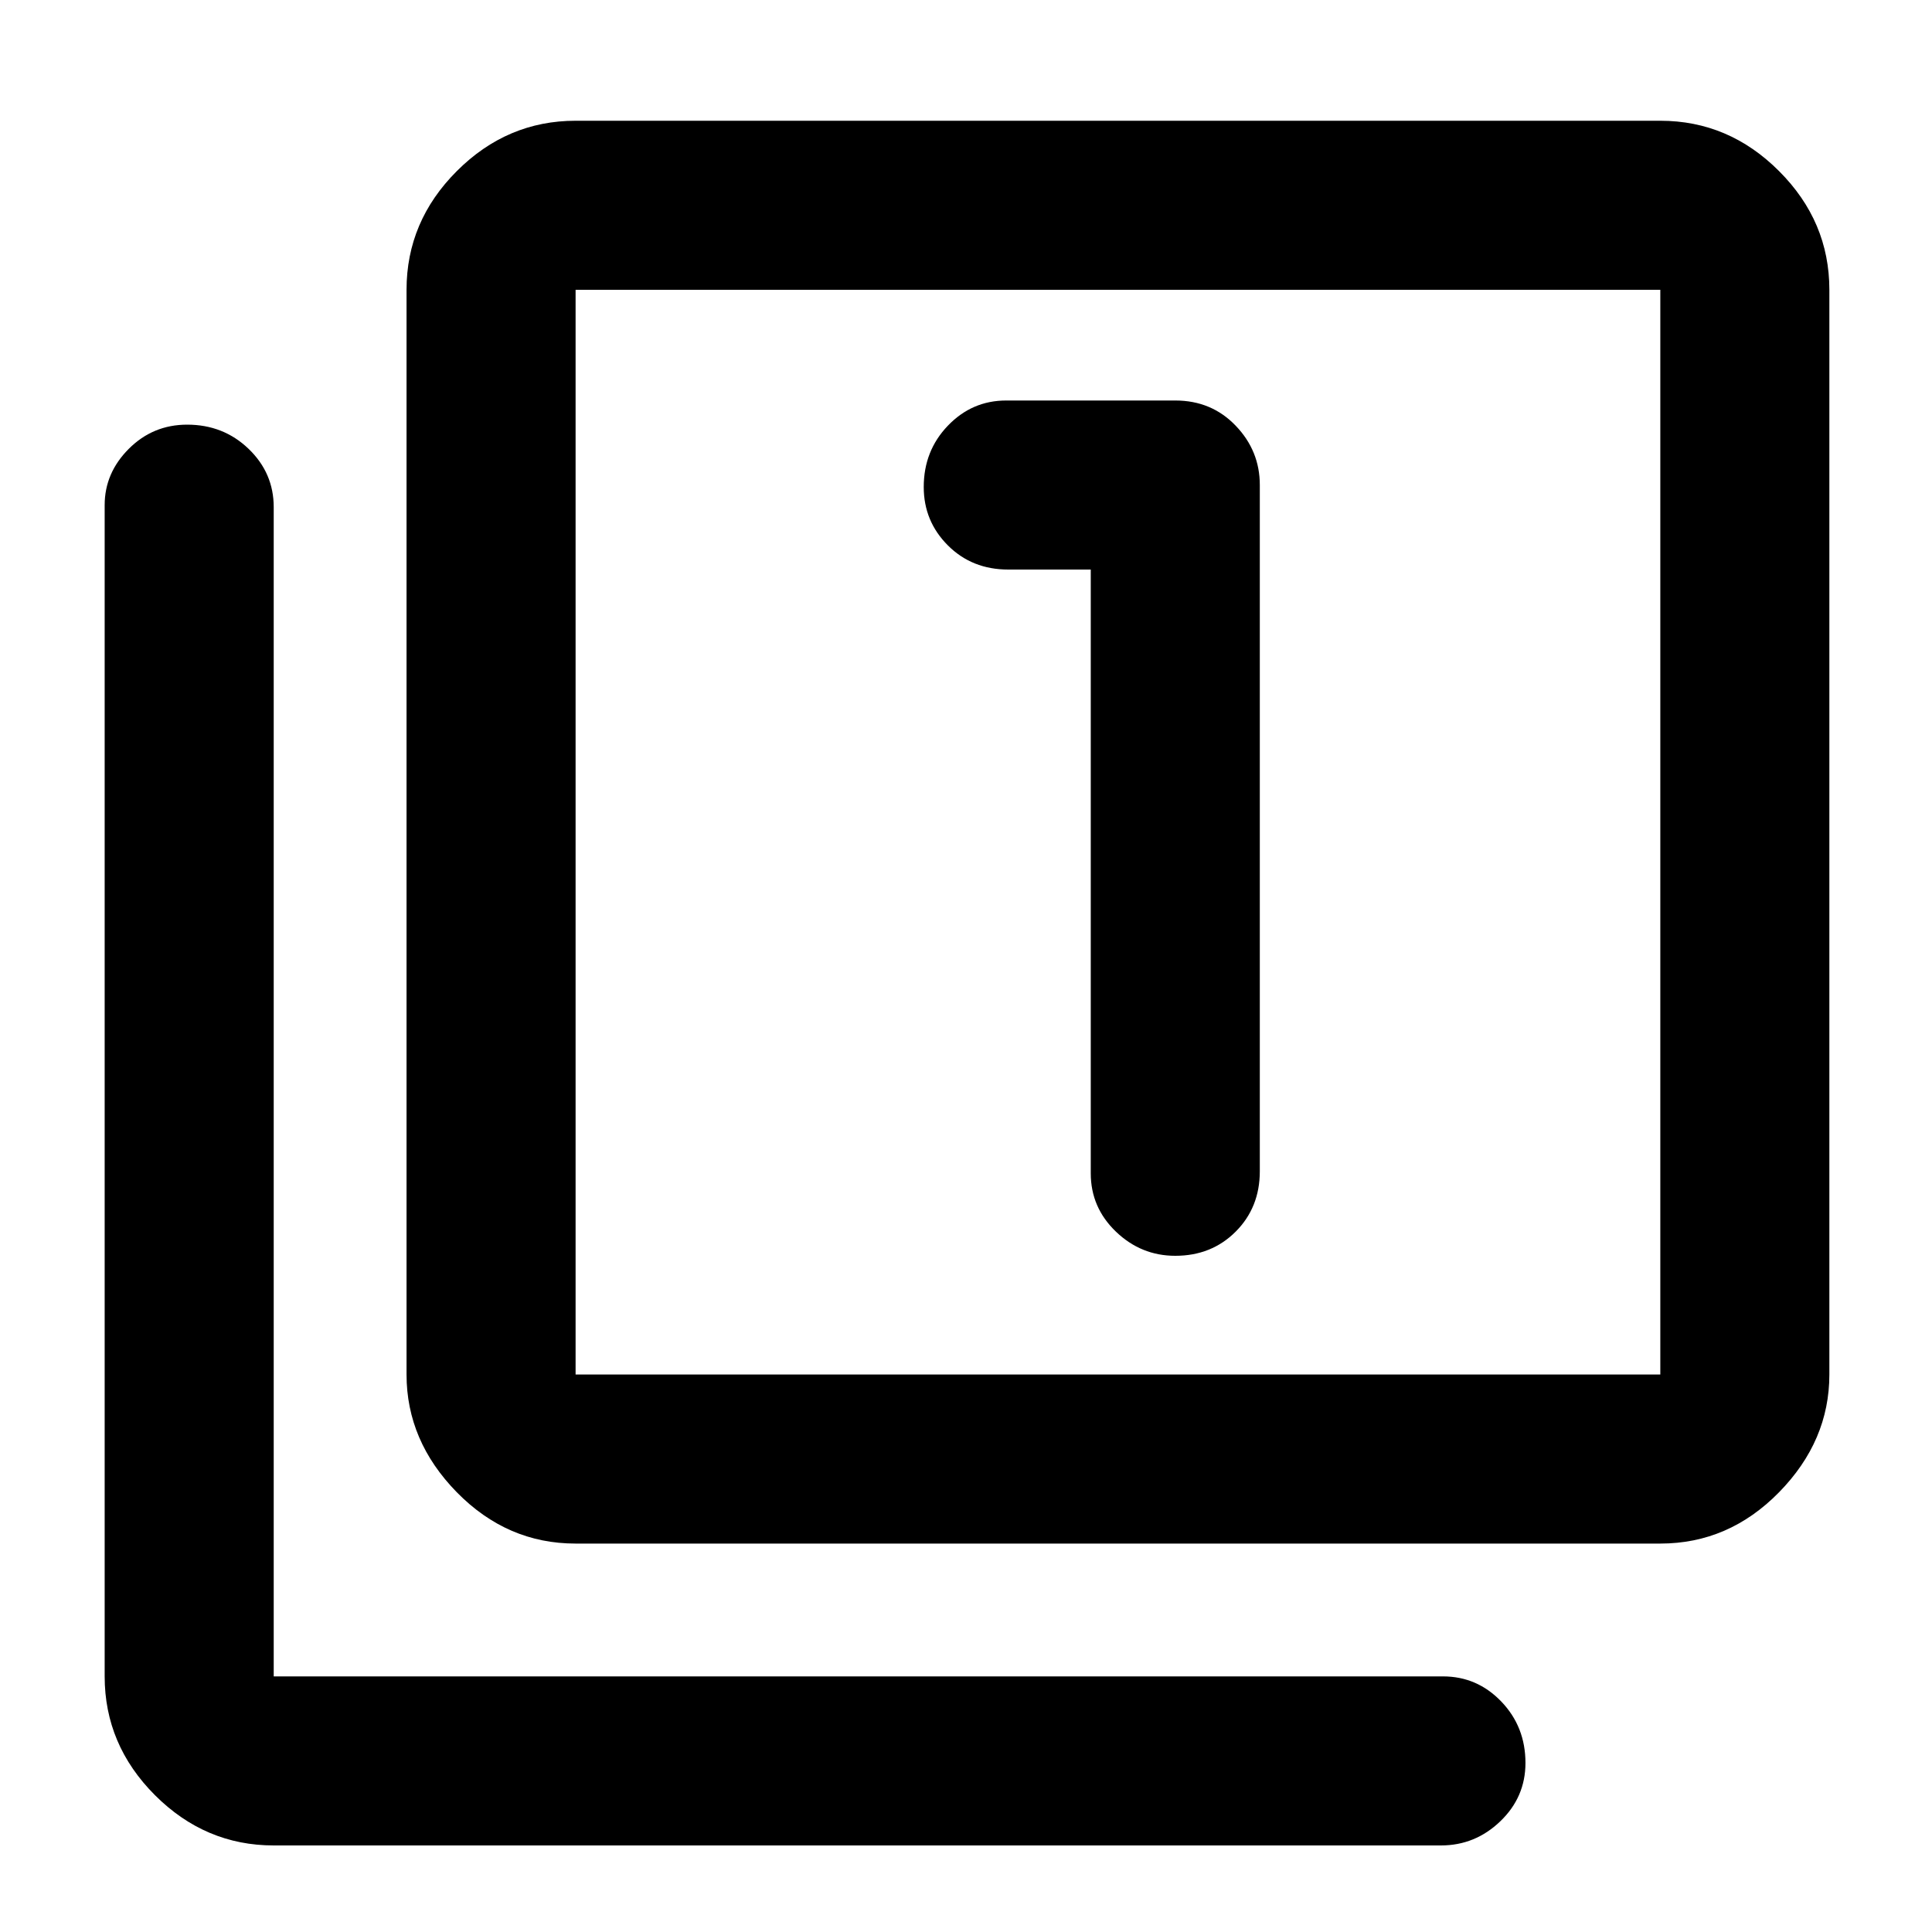 <svg xmlns="http://www.w3.org/2000/svg" height="40" width="40"><path d="M24.333 26q.75 0 1.25-.5t.5-1.25V10.042q0-.709-.5-1.229-.5-.521-1.25-.521h-3.5q-.708 0-1.208.521-.5.52-.5 1.27 0 .709.5 1.209.5.5 1.25.5h1.708v12.5q0 .708.521 1.208t1.229.5Zm-12.416 5.958q-1.417 0-2.459-1.062-1.041-1.063-1.041-2.438V6q0-1.417 1.041-2.458Q10.5 2.5 11.917 2.5h22.458q1.417 0 2.458 1.042Q37.875 4.583 37.875 6v22.458q0 1.375-1.042 2.438-1.041 1.062-2.458 1.062Zm0-3.5h22.458V6H11.917v22.458Zm-6.25 9.75q-1.417 0-2.459-1.041-1.041-1.042-1.041-2.459v-24.25q0-.666.5-1.166.5-.5 1.208-.5.75 0 1.271.5.521.5.521 1.208v24.208h24.208q.708 0 1.208.521t.5 1.271q0 .708-.521 1.208-.52.5-1.229.5ZM11.917 6v22.458V6Z"/></svg>